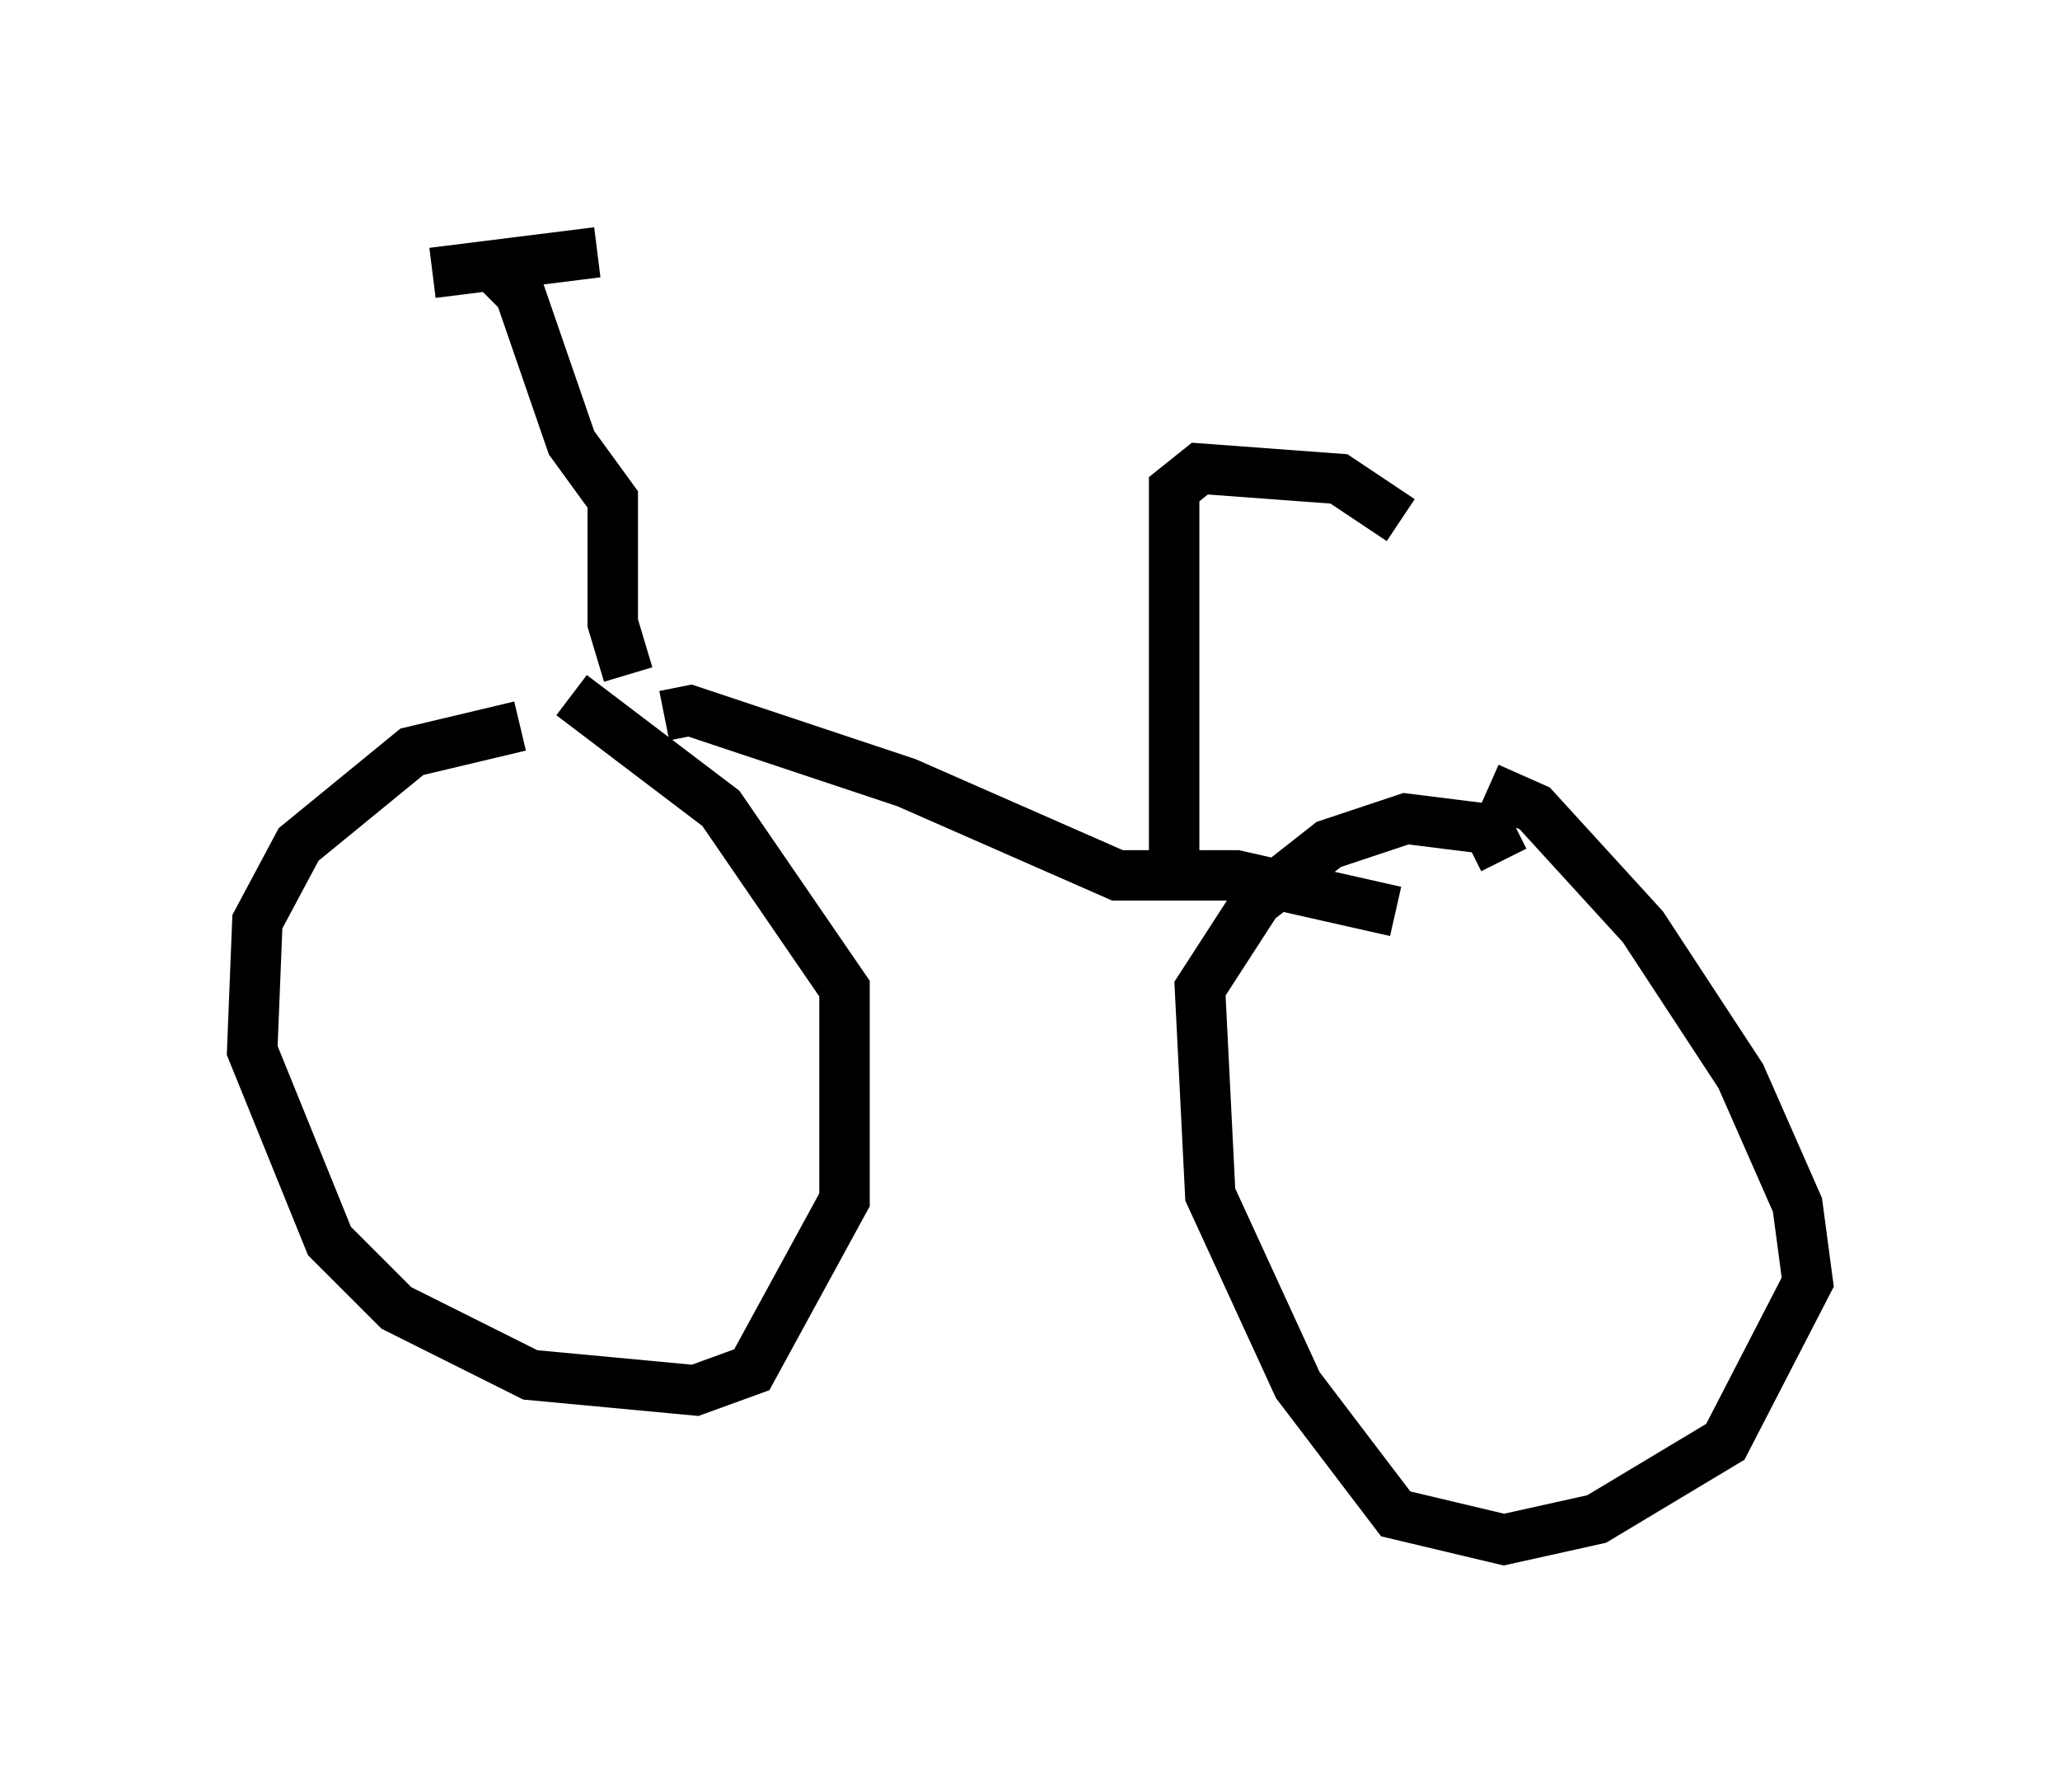<?xml version="1.0" encoding="utf-8" ?>
<svg baseProfile="full" height="35.521" version="1.1" width="40.83" xmlns="http://www.w3.org/2000/svg" xmlns:ev="http://www.w3.org/2001/xml-events" xmlns:xlink="http://www.w3.org/1999/xlink"><defs /><rect fill="white" height="35.521" width="40.83" x="0" y="0" /><path d="M11.533, 14.596 m-1.225, -0.204 l-2.144, 0.51 -2.246, 1.838 l-0.817, 1.531 -0.102, 2.552 l1.531, 3.777 1.327, 1.327 l2.654, 1.327 3.267, 0.306 l1.123, -0.408 1.838, -3.369 l0.0, -4.185 -2.45, -3.573 l-2.96, -2.246 m18.477, 3.267 l-0.306, -0.613 -1.633, -0.204 l-1.531, 0.51 -1.429, 1.123 l-1.123, 1.735 0.204, 4.083 l1.735, 3.777 1.94, 2.552 l2.144, 0.51 1.838, -0.408 l2.552, -1.531 1.633, -3.165 l-0.204, -1.531 -1.123, -2.552 l-1.94, -2.96 -2.144, -2.348 l-0.919, -0.408 m-16.334, -1.429 l0.51, -0.102 4.288, 1.429 l4.185, 1.838 2.348, 0.0 l3.165, 0.715 m-15.211, -4.696 l-0.306, -1.021 0.0, -2.45 l-0.817, -1.123 -1.021, -2.96 l-0.408, -0.408 m-1.327, 0.0 l3.267, -0.408 m11.433, 12.046 l0.0, -7.35 0.51, -0.408 l2.756, 0.204 1.225, 0.817 " fill="none" stroke="black" stroke-width="1" /></svg>